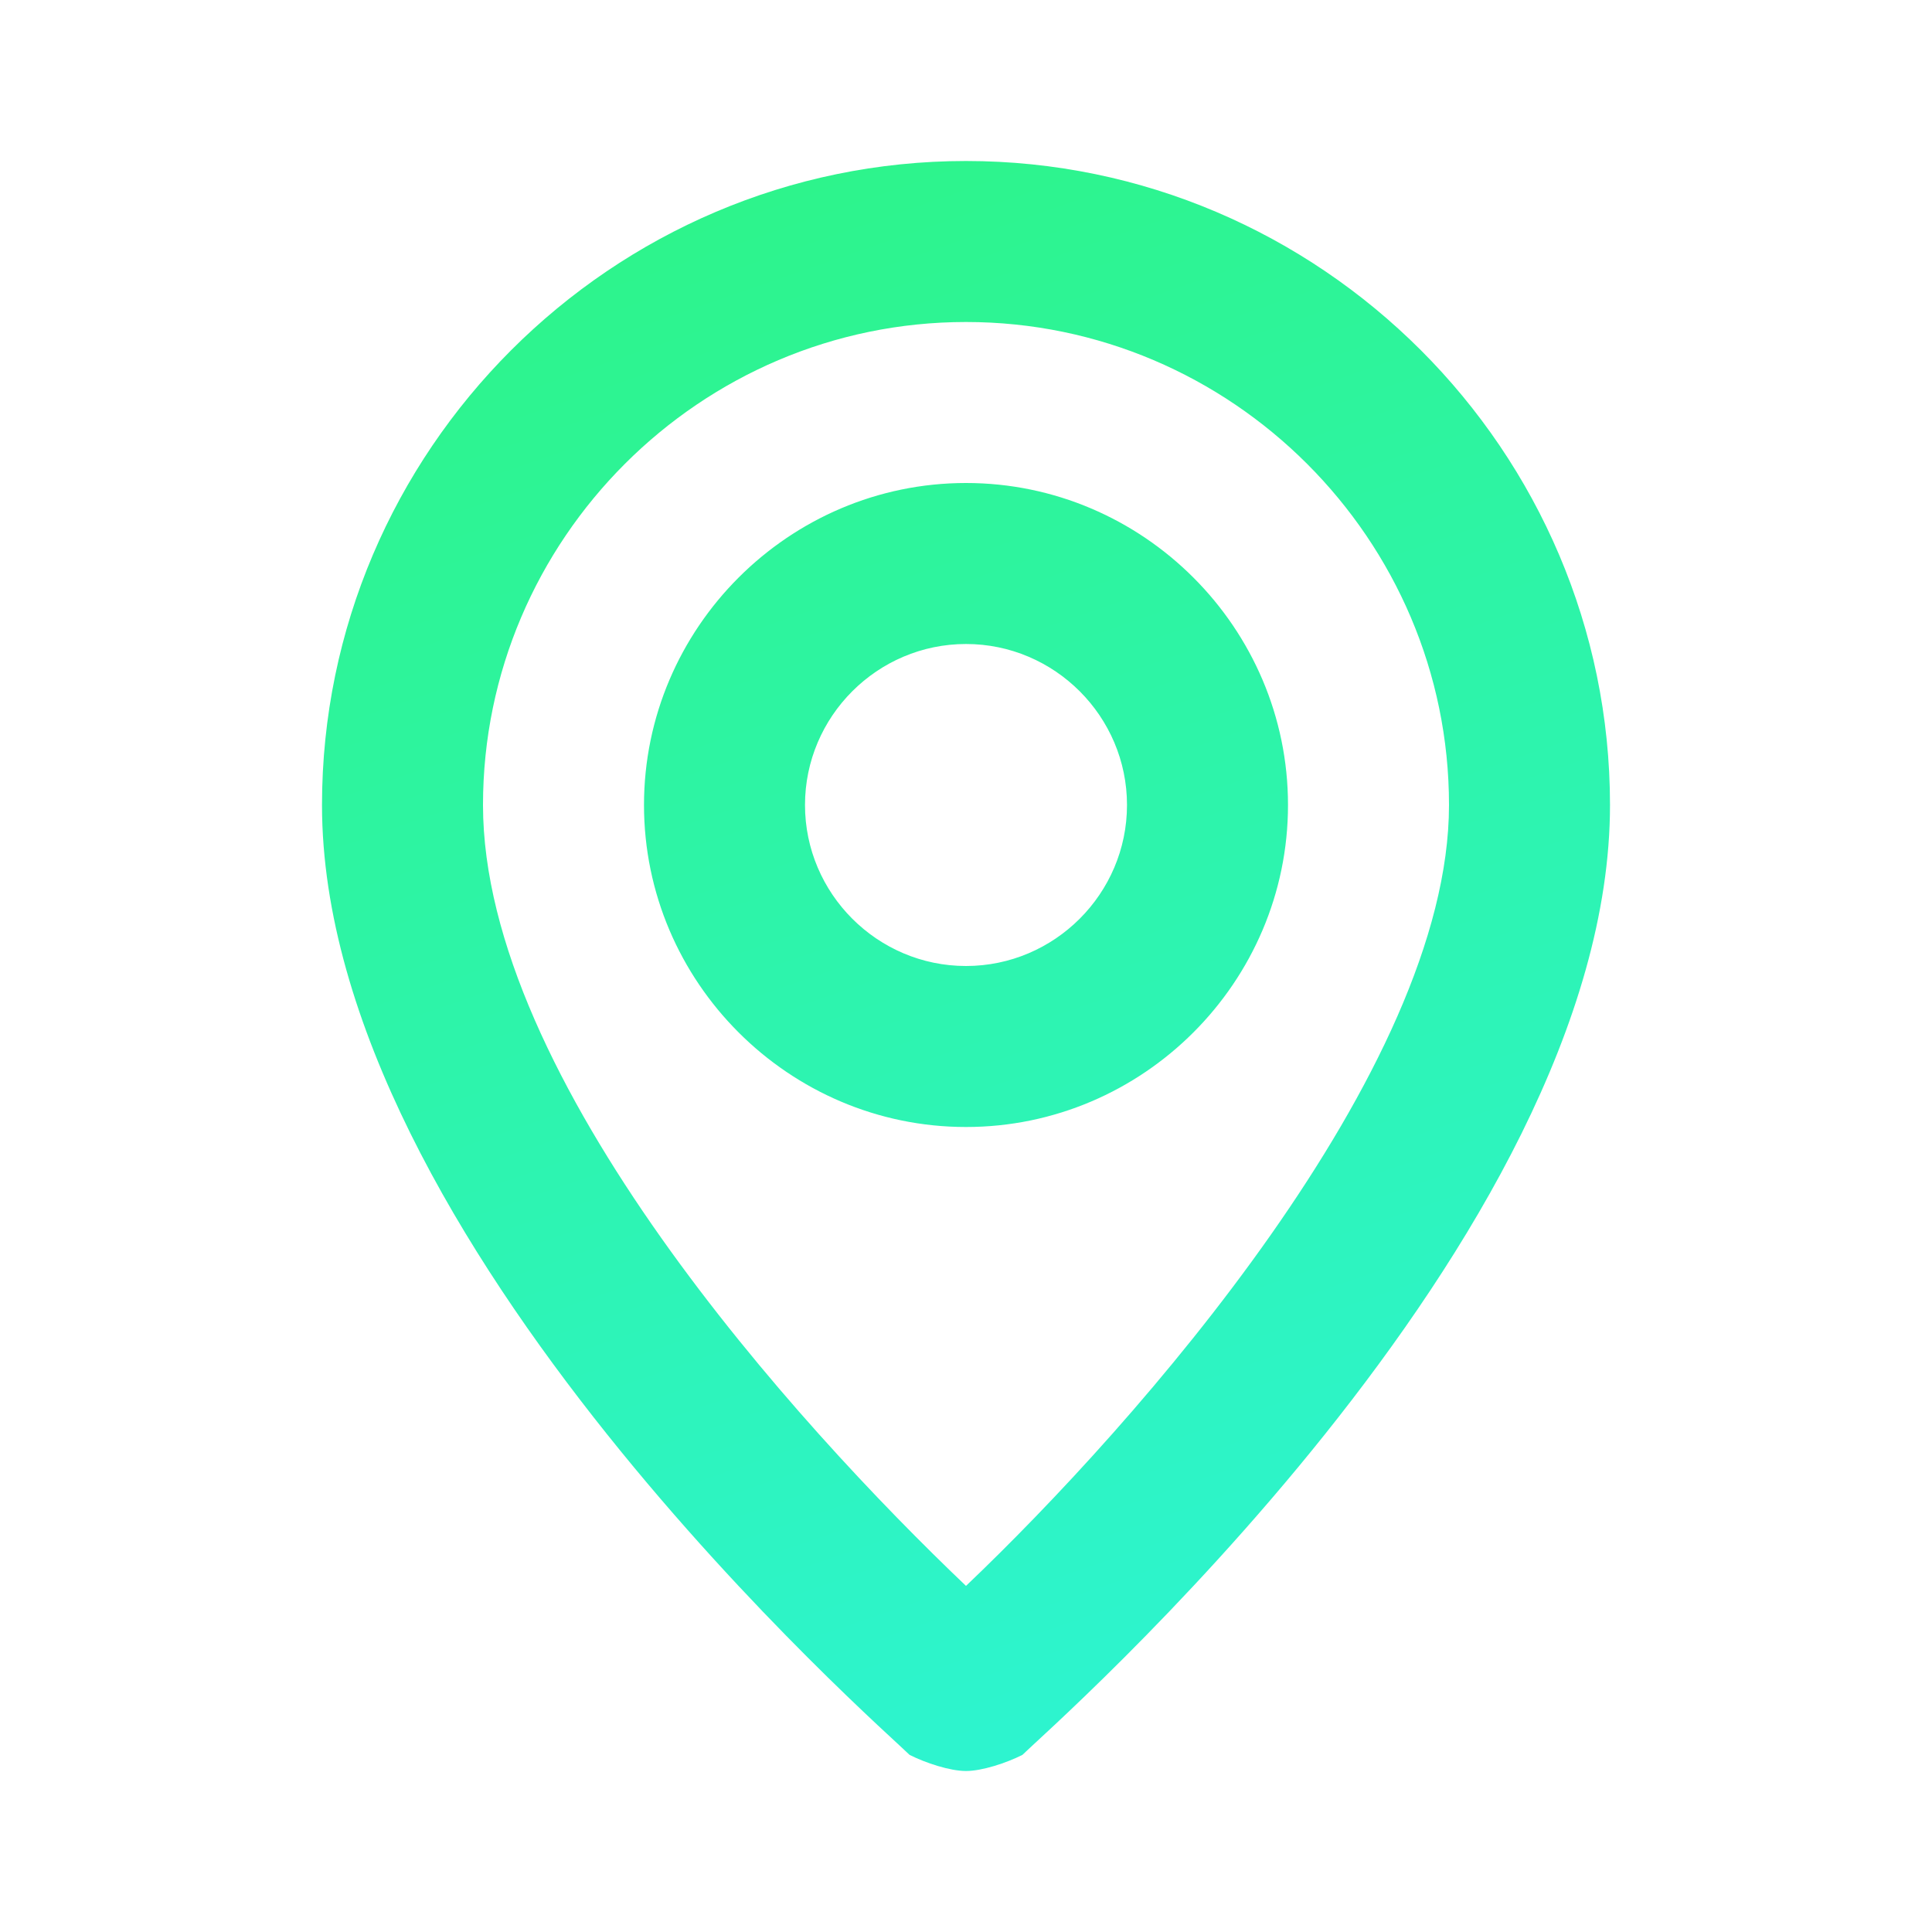 <svg xmlns="http://www.w3.org/2000/svg" width="21" height="21" viewBox="0 0 21 21" fill="none">
  <path d="M10.5 1.75C6.65 1.75 3.5 4.9 3.5 8.75C3.5 13.475 9.625 18.812 9.887 19.075C10.062 19.163 10.325 19.25 10.5 19.25C10.675 19.25 10.938 19.163 11.113 19.075C11.375 18.812 17.5 13.475 17.5 8.75C17.5 4.9 14.35 1.75 10.5 1.75ZM10.5 17.238C8.662 15.488 5.25 11.725 5.25 8.75C5.25 5.862 7.612 3.5 10.5 3.5C13.387 3.5 15.75 5.862 15.75 8.75C15.75 11.637 12.338 15.488 10.5 17.238ZM10.5 5.25C8.575 5.25 7 6.825 7 8.75C7 10.675 8.575 12.25 10.5 12.25C12.425 12.25 14 10.675 14 8.75C14 6.825 12.425 5.25 10.5 5.25ZM10.5 10.5C9.537 10.5 8.75 9.713 8.75 8.75C8.75 7.787 9.537 7 10.5 7C11.463 7 12.25 7.787 12.25 8.75C12.25 9.713 11.463 10.5 10.5 10.5Z" fill="url(#paint0_linear_700_13879)"/>
  <defs>
    <linearGradient id="paint0_linear_700_13879" x1="7.3" y1="-1.5" x2="15.113" y2="21.097" gradientUnits="userSpaceOnUse">
      <stop stop-color="#2DF47D"/>
      <stop offset="1" stop-color="#2DF4DC"/>
    </linearGradient>
  </defs>
</svg>